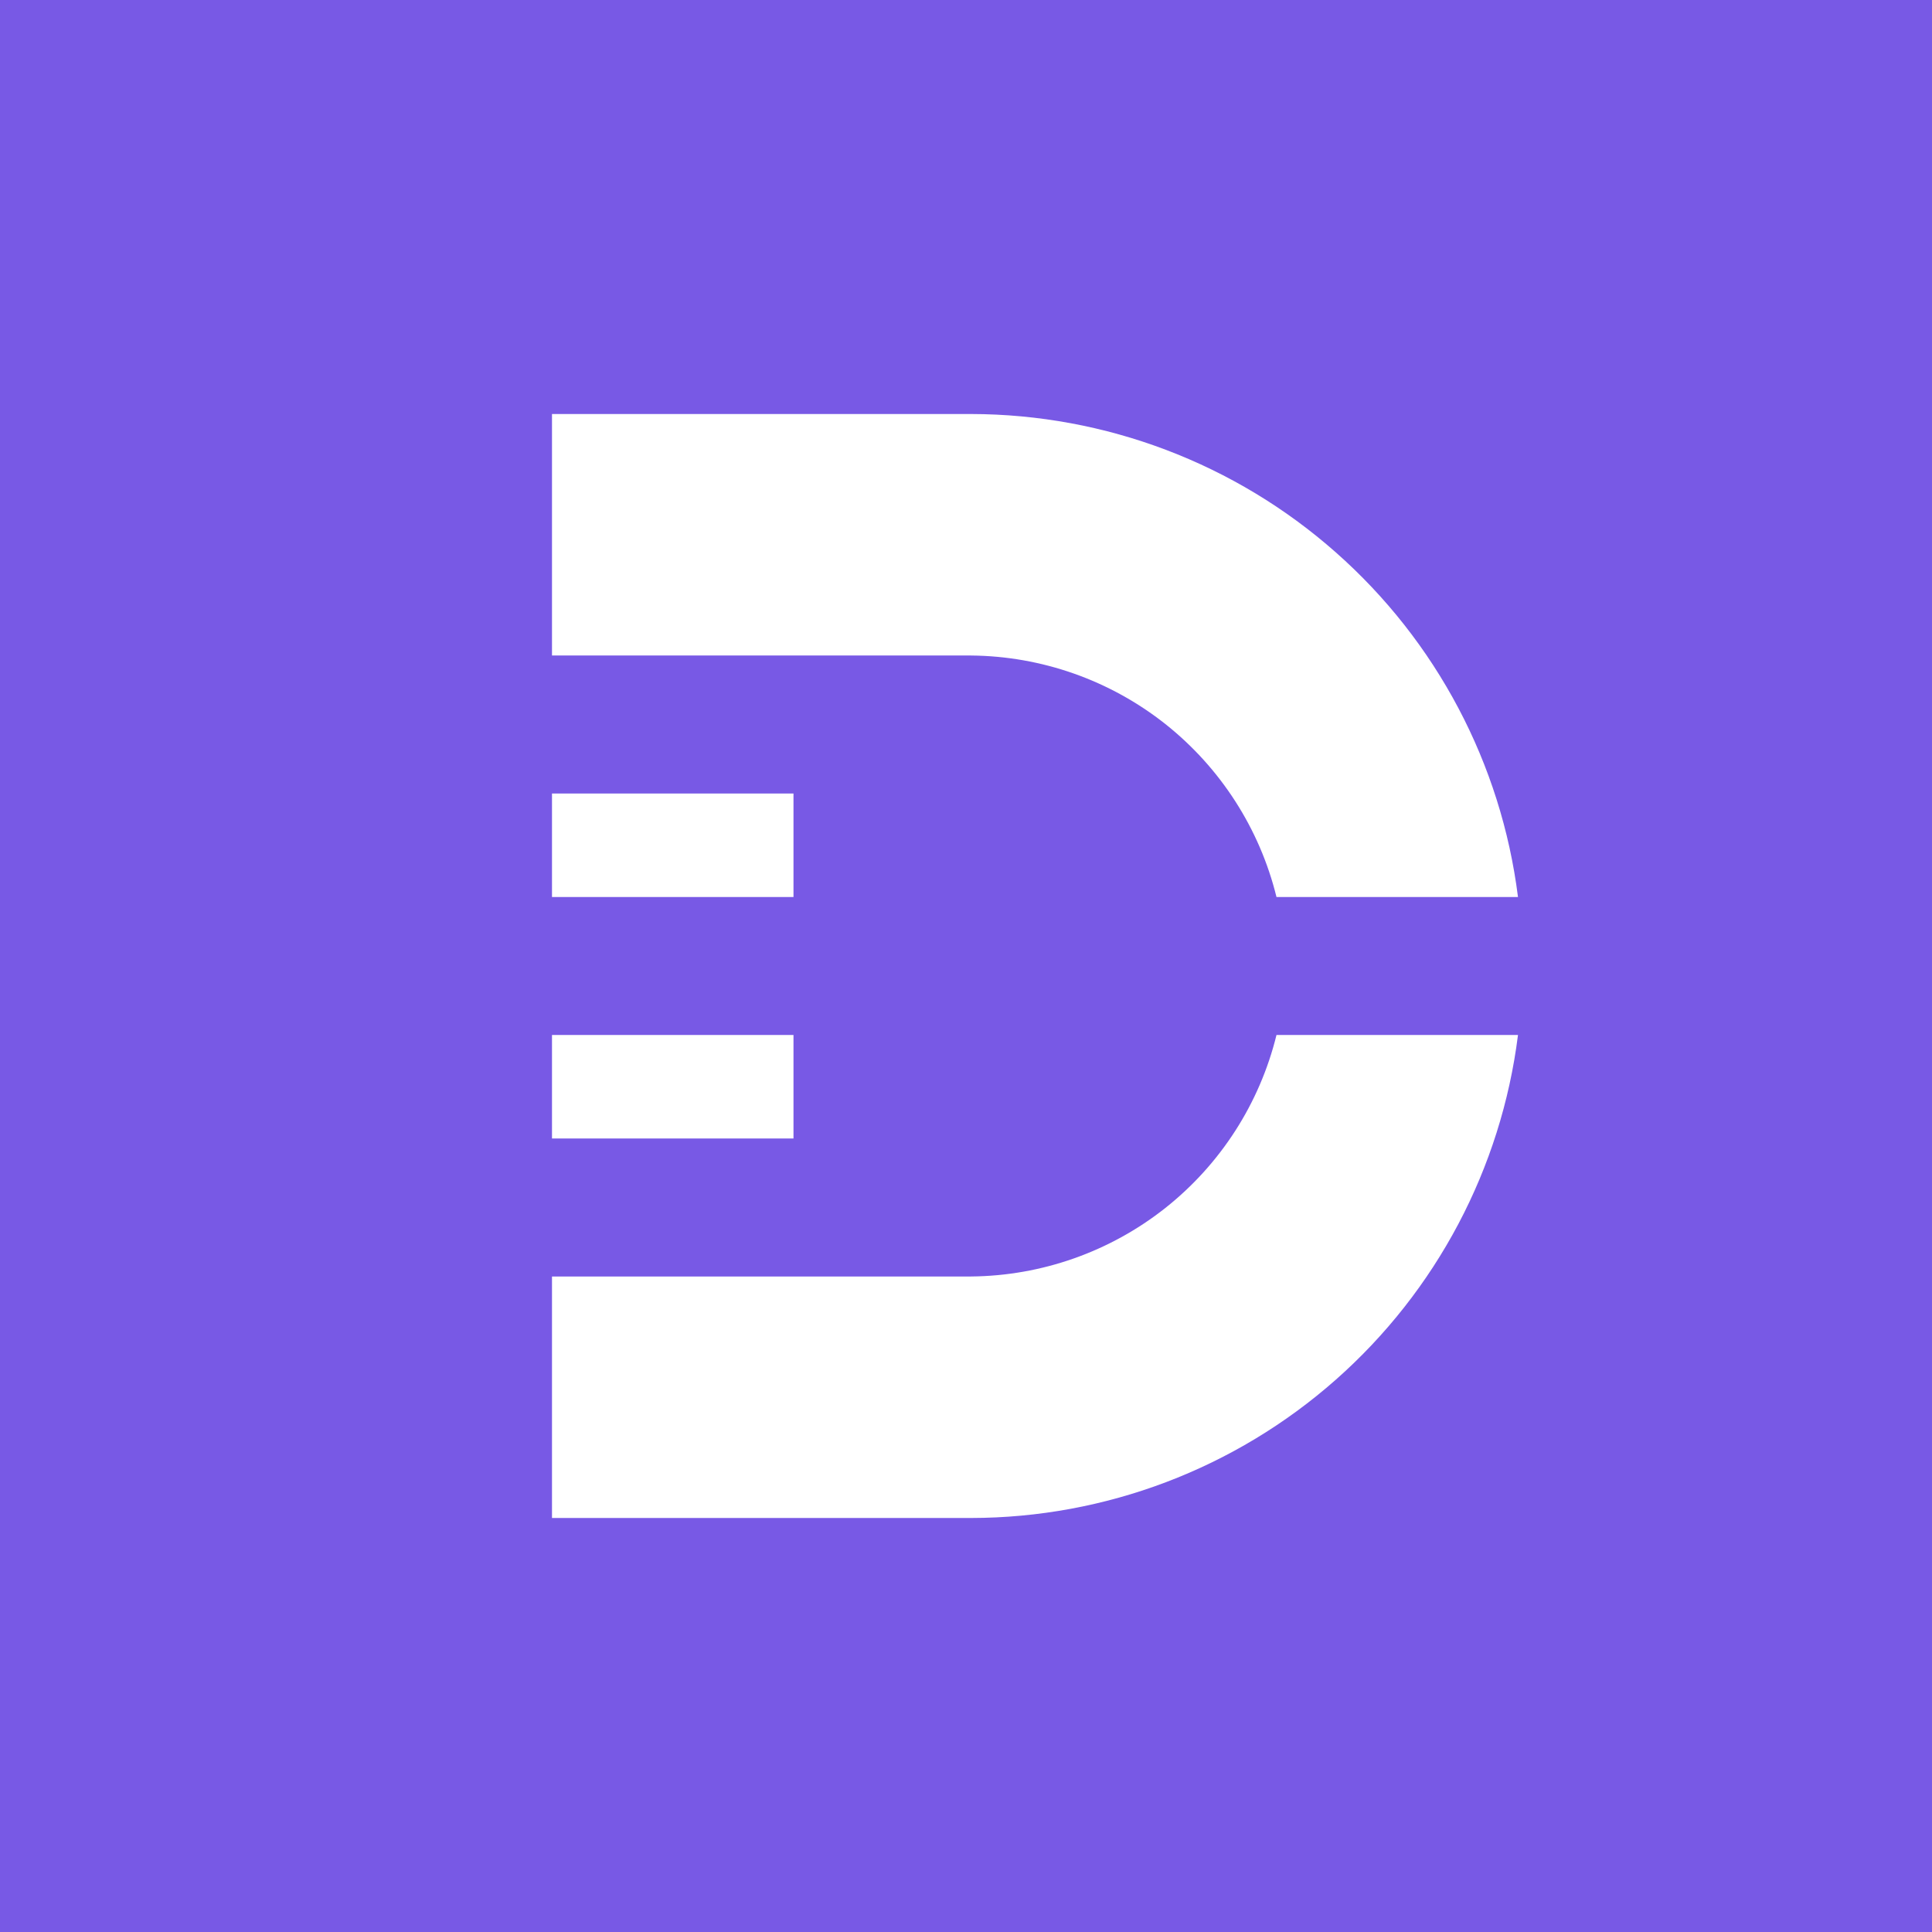 <svg width="24" height="24" viewBox="0 0 24 24" fill="none" xmlns="http://www.w3.org/2000/svg">
<rect x="0" y="0" width="24" height="24" fill="#333333" stroke="none"/>
<g clip-path="url(#clip0_31_9479)">
<path d="M0 0H24V24H0V0Z" fill="#7859E5"/>
<path d="M15.857 12.857C15.648 13.708 15.161 14.464 14.475 15.007C13.788 15.55 12.94 15.849 12.064 15.857H6.857V18.857H12.064C13.733 18.855 15.343 18.244 16.593 17.14C17.844 16.035 18.649 14.513 18.857 12.857H15.857ZM6.857 5.143H12.064C13.733 5.146 15.343 5.756 16.593 6.861C17.844 7.965 18.649 9.488 18.857 11.143H15.857C15.648 10.293 15.161 9.537 14.475 8.993C13.788 8.45 12.94 8.151 12.064 8.143H6.857V5.143ZM6.857 9.857H9.857V11.143H6.857V9.857ZM6.857 12.857H9.857V14.143H6.857V12.857Z" fill="white"/>
</g>
<defs>
<clipPath id="clip0_31_9479">
<rect width="24" height="24" fill="white"/>
</clipPath>
</defs>
</svg>
